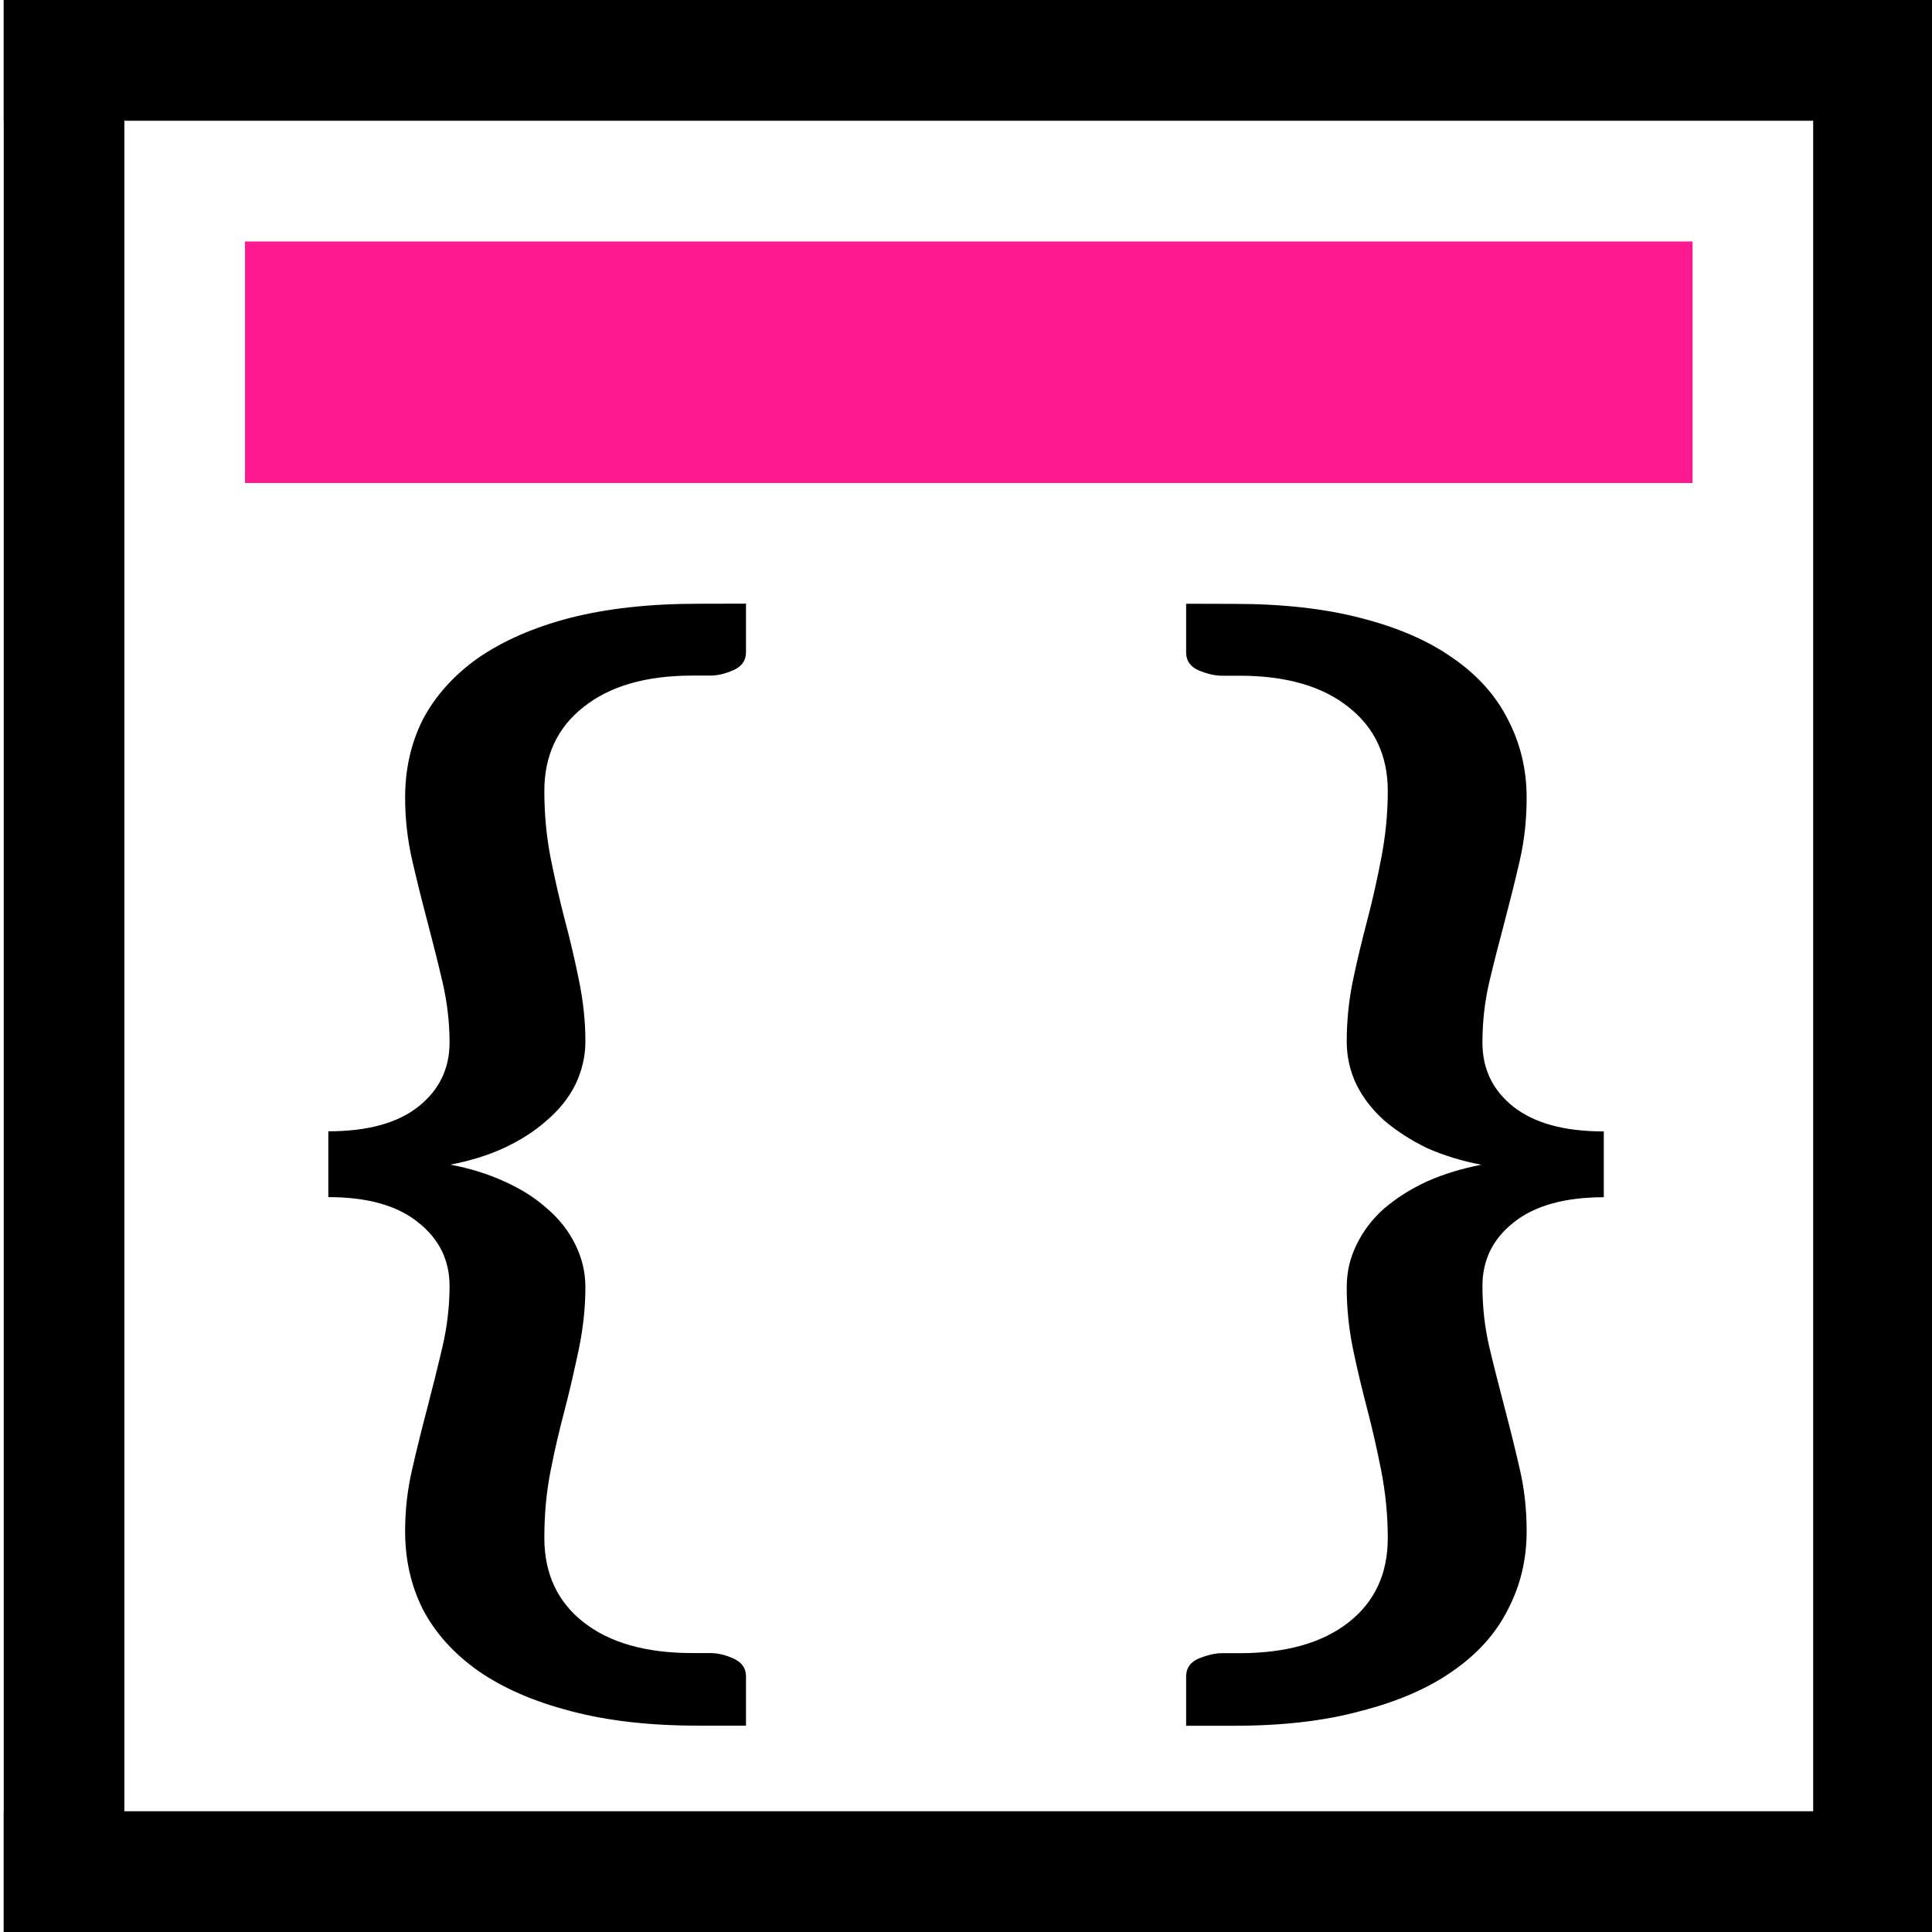 <?xml version="1.0" encoding="UTF-8" standalone="no"?>
<svg
   xmlns:dc="http://purl.org/dc/elements/1.1/"
   xmlns:cc="http://creativecommons.org/ns#"
   xmlns:rdf="http://www.w3.org/1999/02/22-rdf-syntax-ns#"
   xmlns:svg="http://www.w3.org/2000/svg"
   xmlns="http://www.w3.org/2000/svg"
   xmlns:sodipodi="http://sodipodi.sourceforge.net/DTD/sodipodi-0.dtd"
   xmlns:inkscape="http://www.inkscape.org/namespaces/inkscape"
   version="1.1"
   id="svg1"
   width="16"
   height="16"
   viewBox="0 0 16 16"
   sodipodi:docname="dialog-selectors-symbolic.svg"
   inkscape:version="1.1-dev (6039630, 2019-12-20)">
  <style
     id="s0">.base { fill:#000000; }
.success { fill:#009909; }
.warning { fill:#FF1990; }
.error { fill:#00AAFF; }
.dark {  }
</style>
  <style
     id="s2">
@import '../../highlights.css';
</style>
  <defs
     id="defs6899" />
  <sodipodi:namedview
     objecttolerance="10"
     gridtolerance="10"
     guidetolerance="10"
     id="namedview"
     showgrid="true"
     inkscape:zoom="19.209395"
     inkscape:cx="3.3629461"
     inkscape:cy="7.5733863"
     inkscape:window-width="1296"
     inkscape:window-height="890"
     inkscape:window-x="65"
     inkscape:window-y="-6"
     inkscape:window-maximized="1"
     inkscape:current-layer="svg1">
    <inkscape:grid
       type="xygrid"
       id="grid" />
  </sodipodi:namedview>
  <g
     transform="translate(-44.976,-667.362)"
     inkscape:label="00016"
     id="dialog-xml-editor">
    <g
       id="g2966"
       transform="matrix(0.999,0,0,1,30.022,60)">
      <path
         inkscape:connector-curvature="0"
         id="rect10285-1"
         d="m 14.976,607.362 h 16 v 16 h -16 z"
         style="opacity:0;fill:none" />
      <path
         class="warning"
         inkscape:connector-curvature="0"
         id="path10291-8"
         d="m 17,609.362 h 12 v 2 H 17 Z"
         style="opacity:1" />
      <path
         inkscape:connector-curvature="0"
         id="rect10298-7"
         d="m 15,607.362 h 1 v 16 h -1 z"
         style="opacity:1" />
      <path
         inkscape:connector-curvature="0"
         id="rect10300-4"
         d="m 15,607.362 h 16 v 1 H 15 Z"
         style="opacity:1" />
      <path
         inkscape:connector-curvature="0"
         id="rect10302-5"
         d="m 30,607.362 h 1 v 16 h -1 z"
         style="opacity:1" />
      <path
         inkscape:connector-curvature="0"
         id="rect10304-6"
         d="m 15,622.362 h 16 v 1 H 15 Z"
         style="opacity:1" />
    </g>
    <path
       inkscape:connector-curvature="0"
       d="m 50.755,672.362 c -0.399,0 -0.752,0.039 -1.058,0.117 -0.3,0.078 -0.553,0.189 -0.76,0.331 -0.202,0.143 -0.355,0.313 -0.459,0.51 -0.099,0.197 -0.147,0.413 -0.147,0.648 0,0.177 0.02,0.35 0.059,0.52 0.039,0.17 0.081,0.338 0.125,0.504 0.044,0.167 0.086,0.333 0.125,0.5 0.039,0.167 0.059,0.334 0.059,0.504 0,0.218 -0.087,0.395 -0.259,0.531 -0.172,0.136 -0.42,0.204 -0.745,0.204 v 0.545 c 0.325,0 0.573,0.07 0.745,0.21 0.172,0.136 0.259,0.311 0.259,0.525 0,0.17 -0.02,0.339 -0.059,0.506 -0.039,0.167 -0.081,0.334 -0.125,0.504 -0.044,0.167 -0.086,0.336 -0.125,0.506 -0.039,0.167 -0.059,0.338 -0.059,0.515 0,0.235 0.048,0.451 0.147,0.648 0.103,0.197 0.257,0.367 0.459,0.51 0.207,0.143 0.46,0.253 0.76,0.331 0.305,0.082 0.659,0.122 1.058,0.122 h 0.399 v -0.408 c 0,-0.068 -0.035,-0.117 -0.104,-0.148 -0.069,-0.031 -0.132,-0.045 -0.191,-0.045 h -0.149 c -0.384,0 -0.684,-0.085 -0.901,-0.255 -0.217,-0.17 -0.325,-0.404 -0.325,-0.699 0,-0.19 0.016,-0.374 0.051,-0.551 0.034,-0.177 0.075,-0.348 0.119,-0.515 0.044,-0.17 0.082,-0.338 0.117,-0.504 0.034,-0.167 0.053,-0.336 0.053,-0.506 0,-0.126 -0.029,-0.243 -0.083,-0.352 -0.054,-0.112 -0.132,-0.212 -0.236,-0.301 -0.099,-0.088 -0.217,-0.163 -0.355,-0.224 -0.133,-0.061 -0.281,-0.107 -0.444,-0.138 0.163,-0.031 0.311,-0.077 0.444,-0.138 0.138,-0.065 0.256,-0.14 0.355,-0.229 0.103,-0.088 0.182,-0.187 0.236,-0.296 0.054,-0.112 0.083,-0.232 0.083,-0.358 0,-0.17 -0.019,-0.338 -0.053,-0.504 -0.034,-0.167 -0.072,-0.333 -0.117,-0.5 -0.044,-0.17 -0.084,-0.344 -0.119,-0.52 -0.034,-0.177 -0.051,-0.359 -0.051,-0.55 0,-0.292 0.108,-0.525 0.325,-0.695 0.217,-0.173 0.516,-0.26 0.901,-0.26 h 0.149 c 0.059,0 0.122,-0.015 0.191,-0.045 0.069,-0.031 0.104,-0.08 0.104,-0.148 v -0.403 z m 4.044,0 v 0.403 c 0,0.068 0.033,0.117 0.102,0.148 0.074,0.031 0.139,0.045 0.193,0.045 h 0.147 c 0.384,0 0.686,0.086 0.903,0.26 0.217,0.17 0.325,0.403 0.325,0.695 0,0.19 -0.019,0.373 -0.053,0.55 -0.034,0.177 -0.072,0.35 -0.117,0.52 -0.044,0.167 -0.084,0.333 -0.119,0.5 -0.034,0.167 -0.051,0.334 -0.051,0.504 0,0.126 0.027,0.246 0.081,0.358 0.054,0.109 0.131,0.208 0.229,0.296 0.103,0.088 0.222,0.164 0.355,0.229 0.138,0.061 0.288,0.107 0.45,0.138 -0.163,0.031 -0.312,0.077 -0.45,0.138 -0.133,0.061 -0.251,0.136 -0.355,0.224 -0.099,0.088 -0.175,0.188 -0.229,0.301 -0.054,0.109 -0.081,0.226 -0.081,0.352 0,0.17 0.017,0.339 0.051,0.506 0.034,0.167 0.075,0.334 0.119,0.504 0.044,0.167 0.082,0.338 0.117,0.515 0.034,0.177 0.053,0.361 0.053,0.551 0,0.296 -0.108,0.529 -0.325,0.699 -0.217,0.17 -0.518,0.255 -0.903,0.255 h -0.147 c -0.054,0 -0.119,0.015 -0.193,0.045 -0.069,0.031 -0.102,0.08 -0.102,0.148 v 0.408 h 0.397 c 0.399,0 0.749,-0.04 1.049,-0.122 0.305,-0.078 0.561,-0.189 0.762,-0.331 0.207,-0.143 0.358,-0.313 0.457,-0.51 0.103,-0.197 0.155,-0.413 0.155,-0.648 0,-0.177 -0.018,-0.348 -0.057,-0.515 -0.039,-0.17 -0.081,-0.339 -0.125,-0.506 -0.044,-0.17 -0.088,-0.338 -0.127,-0.504 -0.039,-0.167 -0.057,-0.336 -0.057,-0.506 0,-0.214 0.085,-0.389 0.257,-0.525 0.172,-0.139 0.423,-0.21 0.748,-0.21 v -0.545 c -0.325,0 -0.575,-0.068 -0.748,-0.204 -0.172,-0.136 -0.257,-0.313 -0.257,-0.531 0,-0.17 0.018,-0.338 0.057,-0.504 0.039,-0.167 0.083,-0.333 0.127,-0.5 0.044,-0.167 0.086,-0.334 0.125,-0.504 0.039,-0.17 0.057,-0.344 0.057,-0.52 0,-0.235 -0.052,-0.451 -0.155,-0.648 -0.099,-0.197 -0.25,-0.367 -0.457,-0.51 -0.202,-0.143 -0.457,-0.253 -0.762,-0.331 -0.3,-0.078 -0.65,-0.117 -1.049,-0.117 z"
       id="path8483" />
  </g>
</svg>

